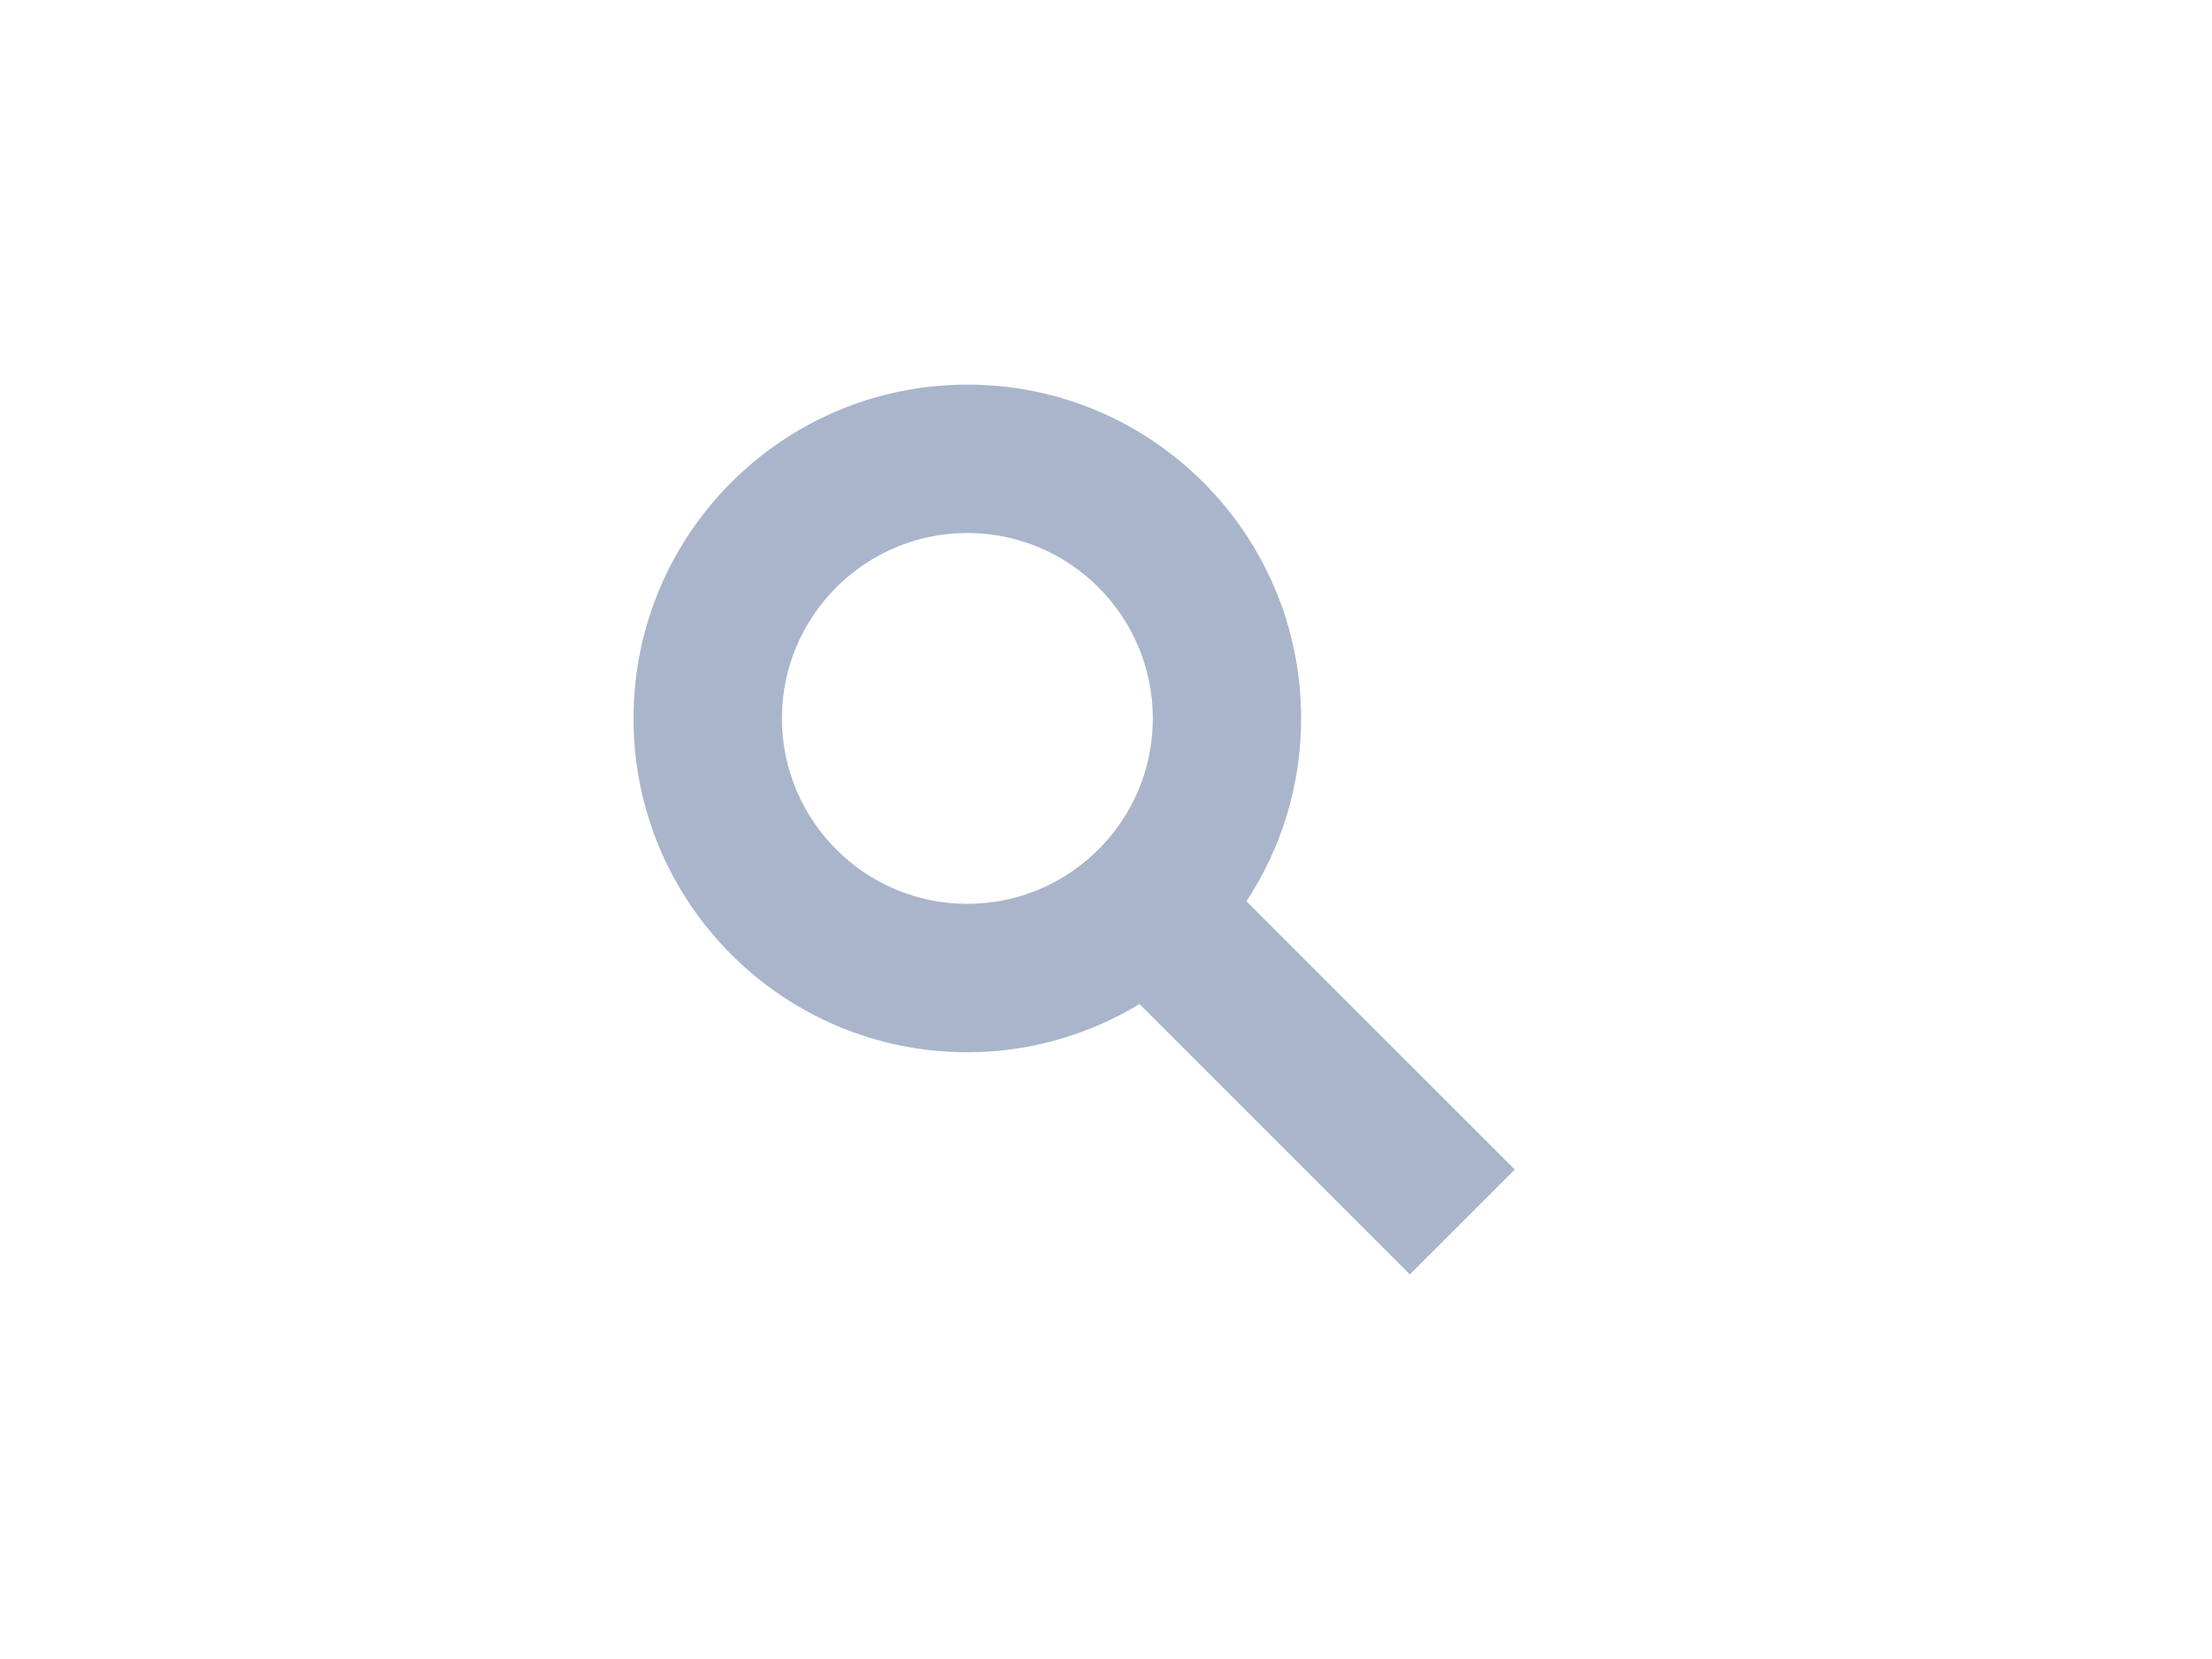 <?xml version="1.0" encoding="utf-8"?>
<!-- Generator: Adobe Illustrator 14.0.0, SVG Export Plug-In . SVG Version: 6.00 Build 43363)  -->
<!DOCTYPE svg PUBLIC "-//W3C//DTD SVG 1.1//EN" "http://www.w3.org/Graphics/SVG/1.1/DTD/svg11.dtd">
<svg version="1.1" id="Calque_1" xmlns="http://www.w3.org/2000/svg" xmlns:xlink="http://www.w3.org/1999/xlink" x="0px" y="0px"
	 width="80px" height="60px" viewBox="0 0 80 60" enable-background="new 0 0 80 60" xml:space="preserve">
<g id="Layer_4">
	<path fill="#A9B5CB" d="M54.785,42.297l-9.705-9.702c1.25-1.901,1.977-4.17,1.977-6.611c0-6.668-5.404-12.074-12.071-12.074
		c-6.671,0-12.074,5.406-12.074,12.074c0,6.667,5.403,12.072,12.074,12.072c2.278,0,4.407-0.644,6.225-1.742l9.777,9.777
		L54.785,42.297z M28.279,25.983c0-3.7,3.009-6.707,6.707-6.707c3.699,0,6.708,3.007,6.708,6.707c0,3.697-3.008,6.706-6.708,6.706
		C31.288,32.689,28.279,29.681,28.279,25.983z"/>
</g>
</svg>
